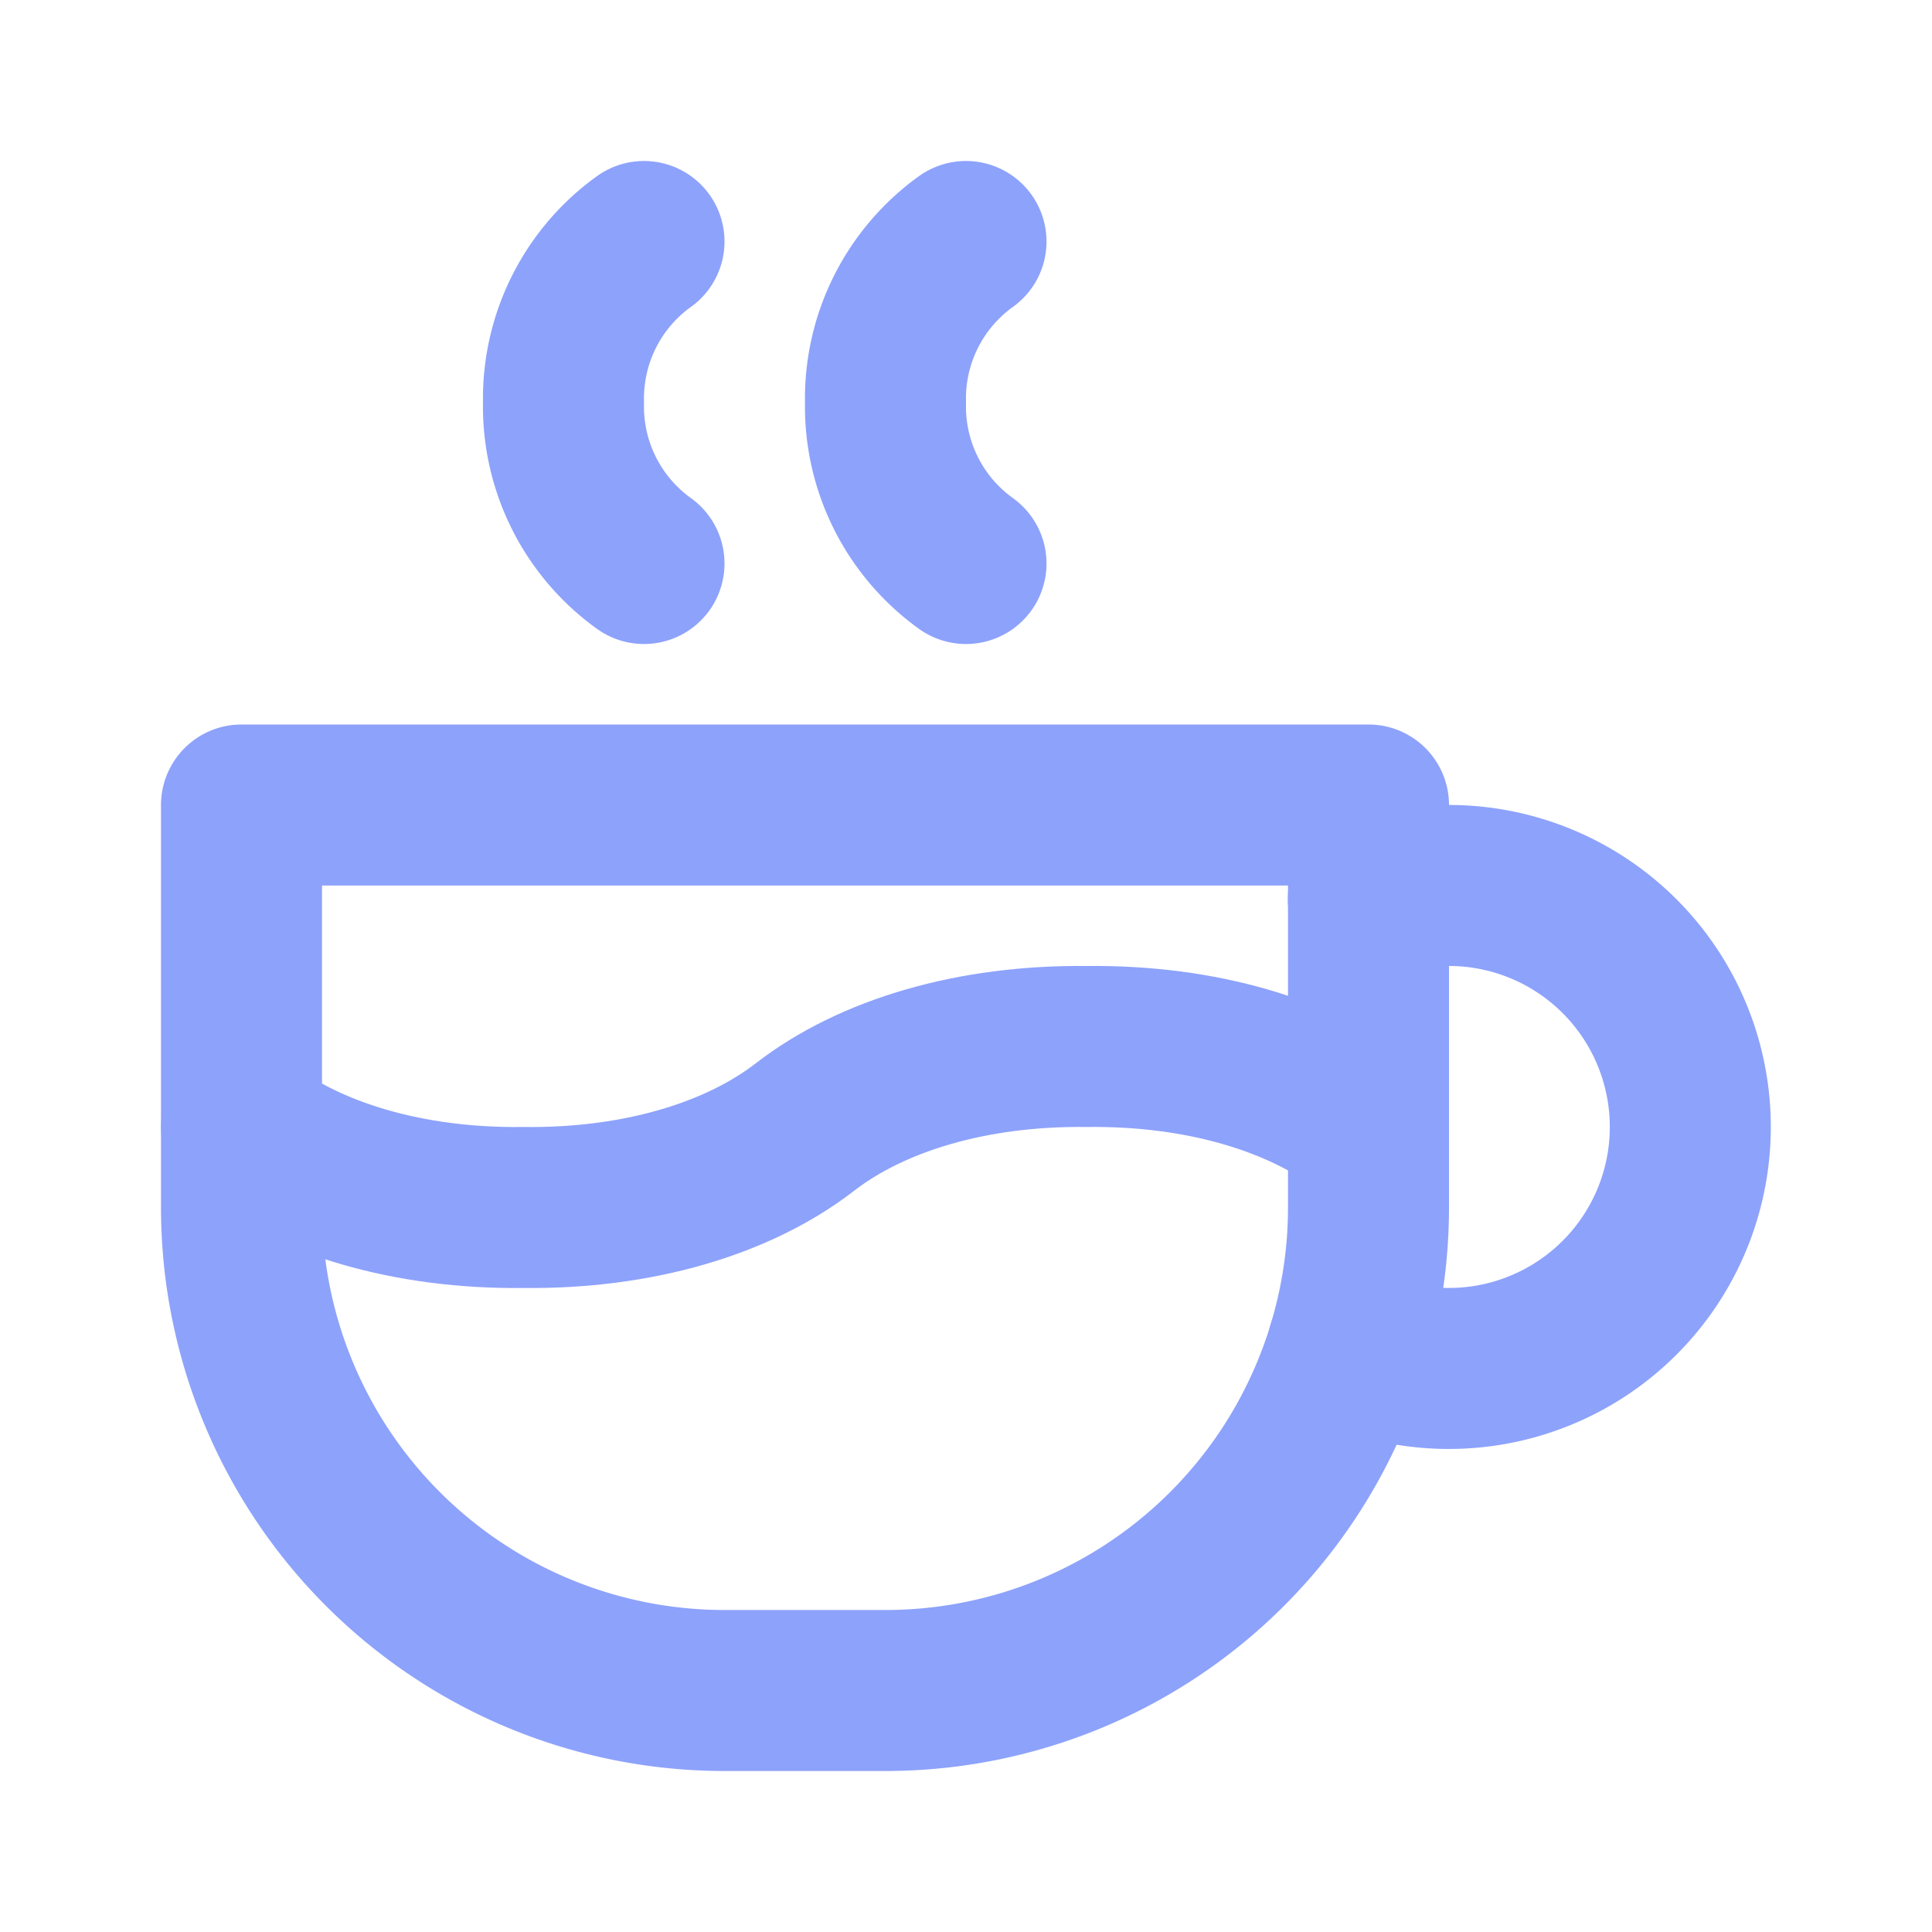 <svg  xmlns="http://www.w3.org/2000/svg"  width="24"  height="24"  viewBox="0 0 24 24"  fill="none"  stroke="#8DA2FB"  stroke-width="2"  stroke-linecap="round"  stroke-linejoin="round"  class="icon icon-tabler icons-tabler-outline icon-tabler-coffee"><path stroke="none" d="M0 0h24v24H0z" fill="none"/><path d="M3 14c.83 .642 2.077 1.017 3.5 1c1.423 .017 2.67 -.358 3.5 -1c.83 -.642 2.077 -1.017 3.5 -1c1.423 -.017 2.67 .358 3.5 1" /><path d="M8 3a2.4 2.4 0 0 0 -1 2a2.4 2.4 0 0 0 1 2" /><path d="M12 3a2.4 2.4 0 0 0 -1 2a2.4 2.4 0 0 0 1 2" /><path d="M3 10h14v5a6 6 0 0 1 -6 6h-2a6 6 0 0 1 -6 -6v-5z" /><path d="M16.746 16.726a3 3 0 1 0 .252 -5.555" /></svg>
